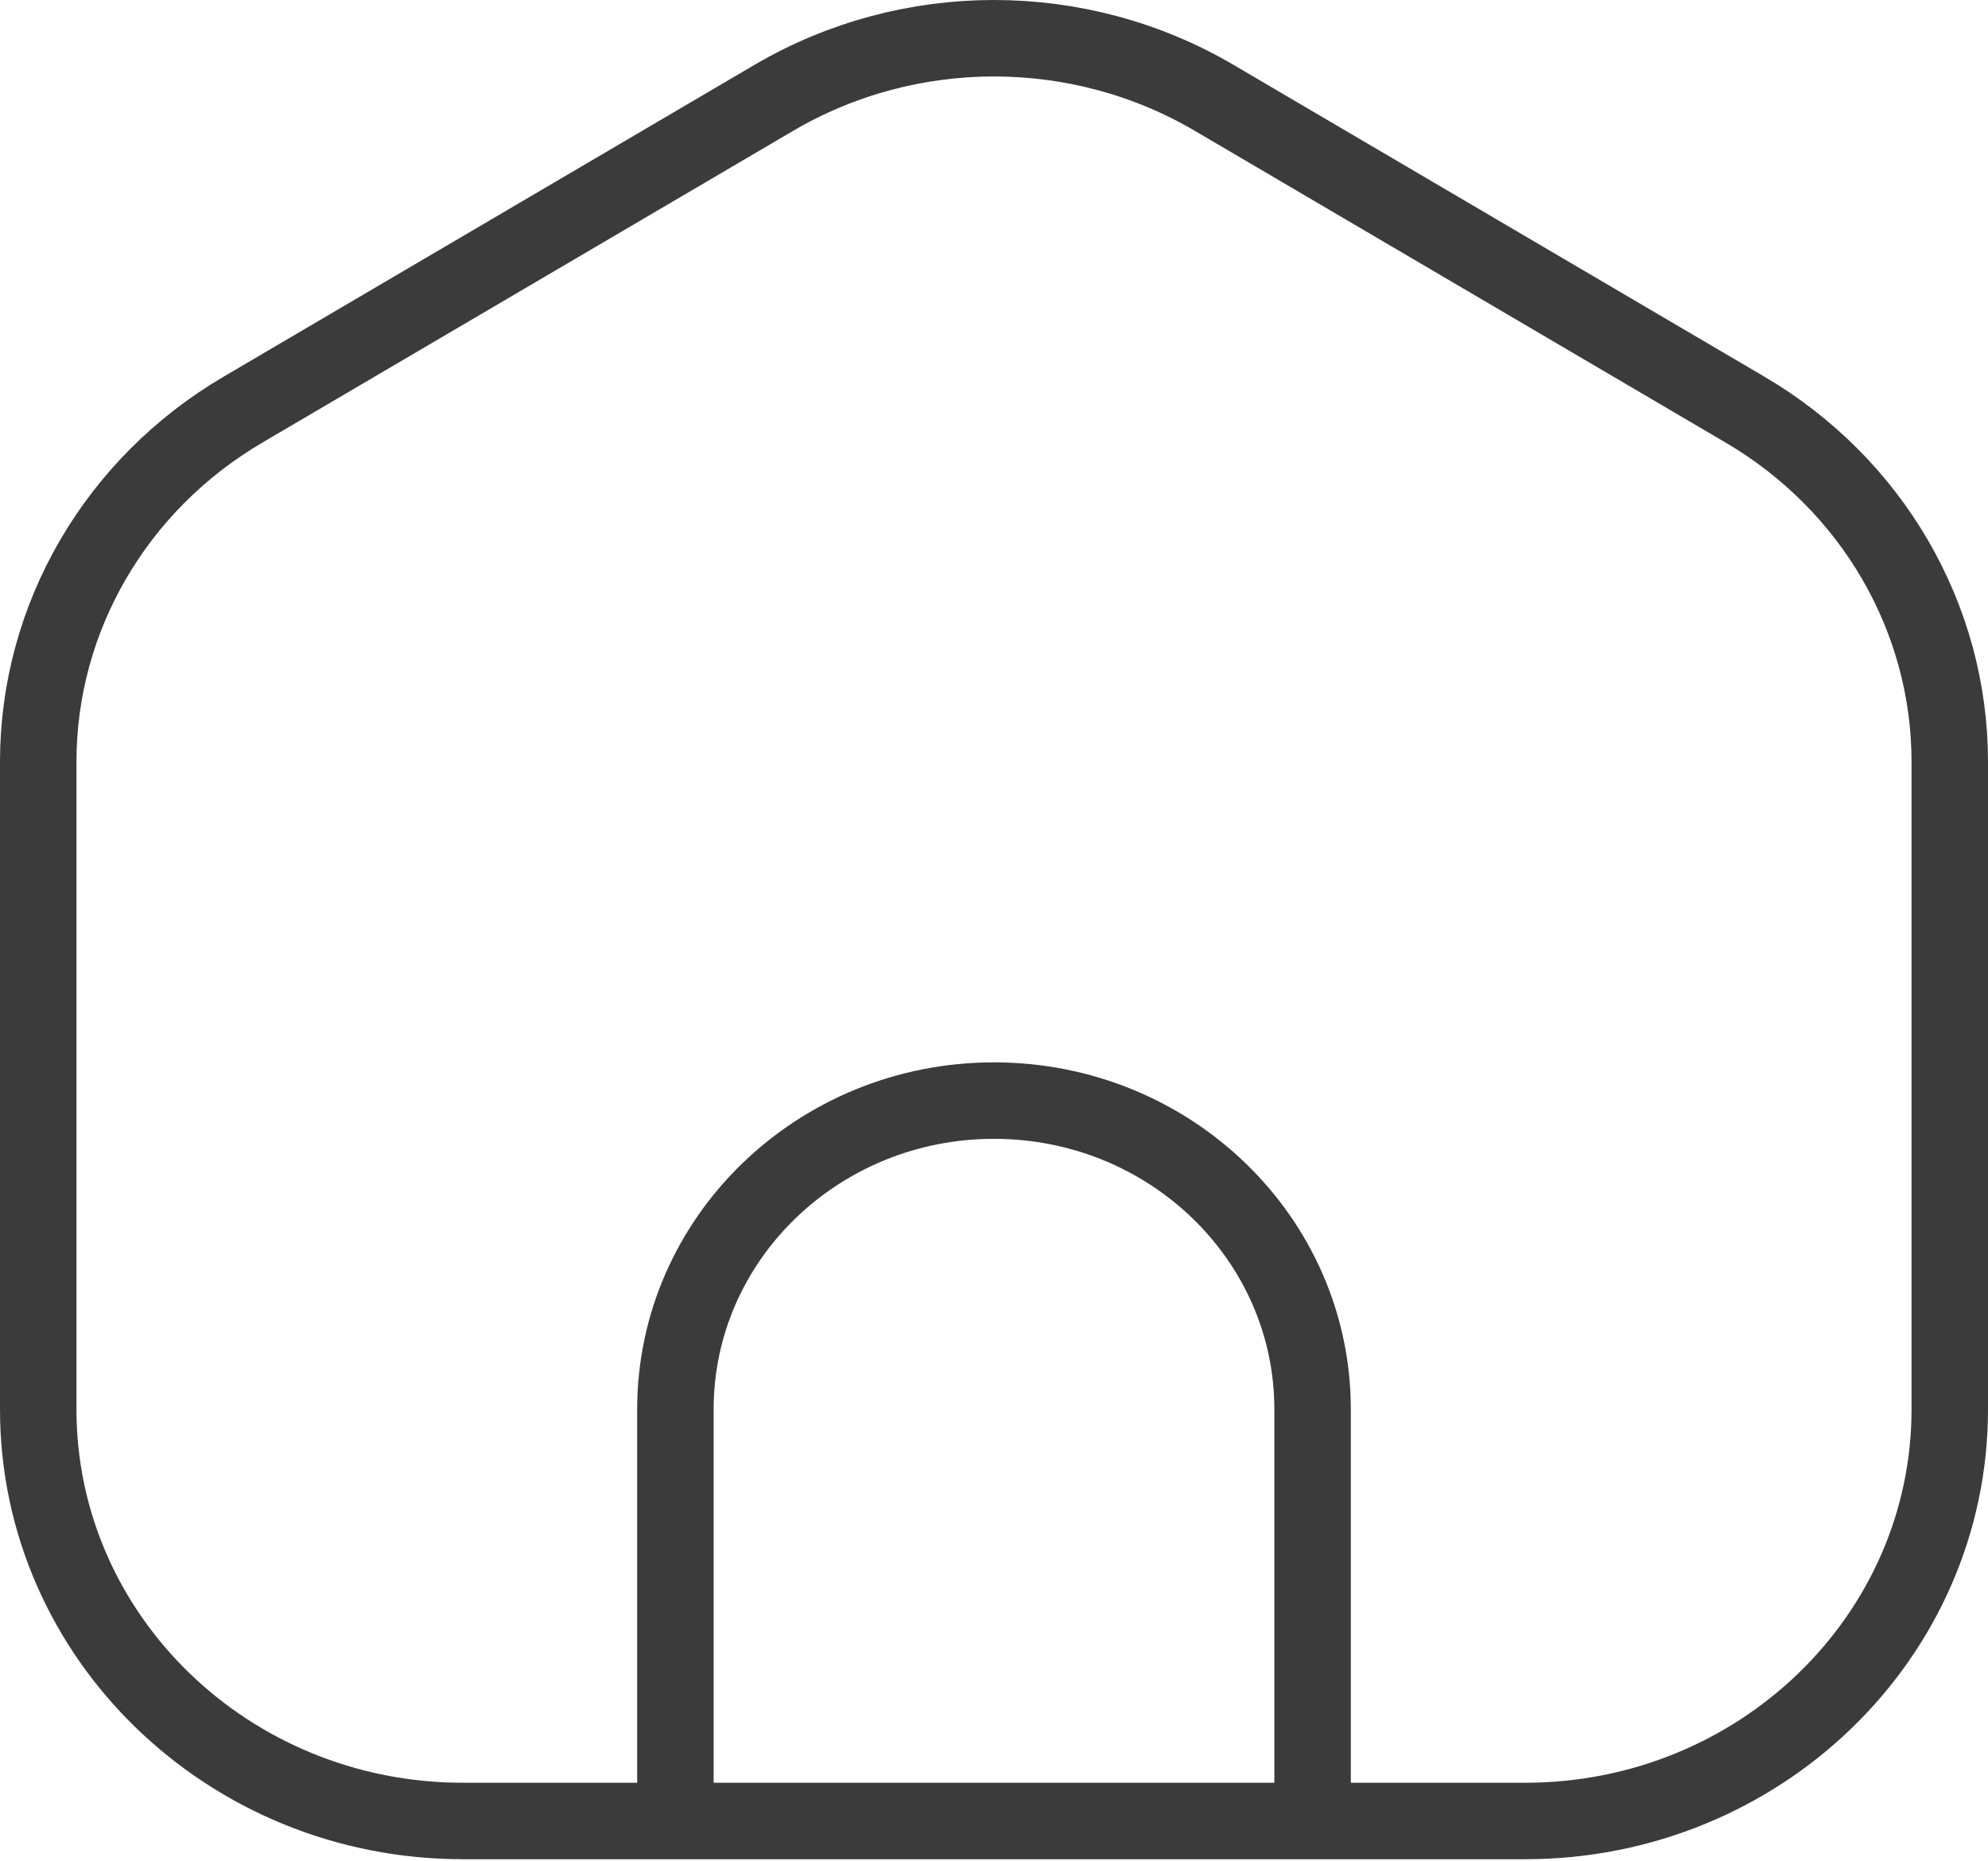 <svg width="156" height="146" viewBox="0 0 156 146" fill="none" xmlns="http://www.w3.org/2000/svg">
<path d="M53 142.877H36.333C17.924 142.877 3 128.416 3 110.578V59.768C3 48.474 9.088 38 19.057 32.146L60.723 7.677C71.343 1.441 84.657 1.441 95.277 7.677L136.943 32.146C146.912 38 153 48.474 153 59.768V110.578C153 128.416 138.076 142.877 119.667 142.877H103M53 142.877V110.578C53 97.199 64.192 86.354 78 86.354C91.808 86.354 103 97.199 103 110.578V142.877M53 142.877H103" stroke="#3C3B3B" stroke-width="6" stroke-linecap="round" stroke-linejoin="round"/>
</svg>
